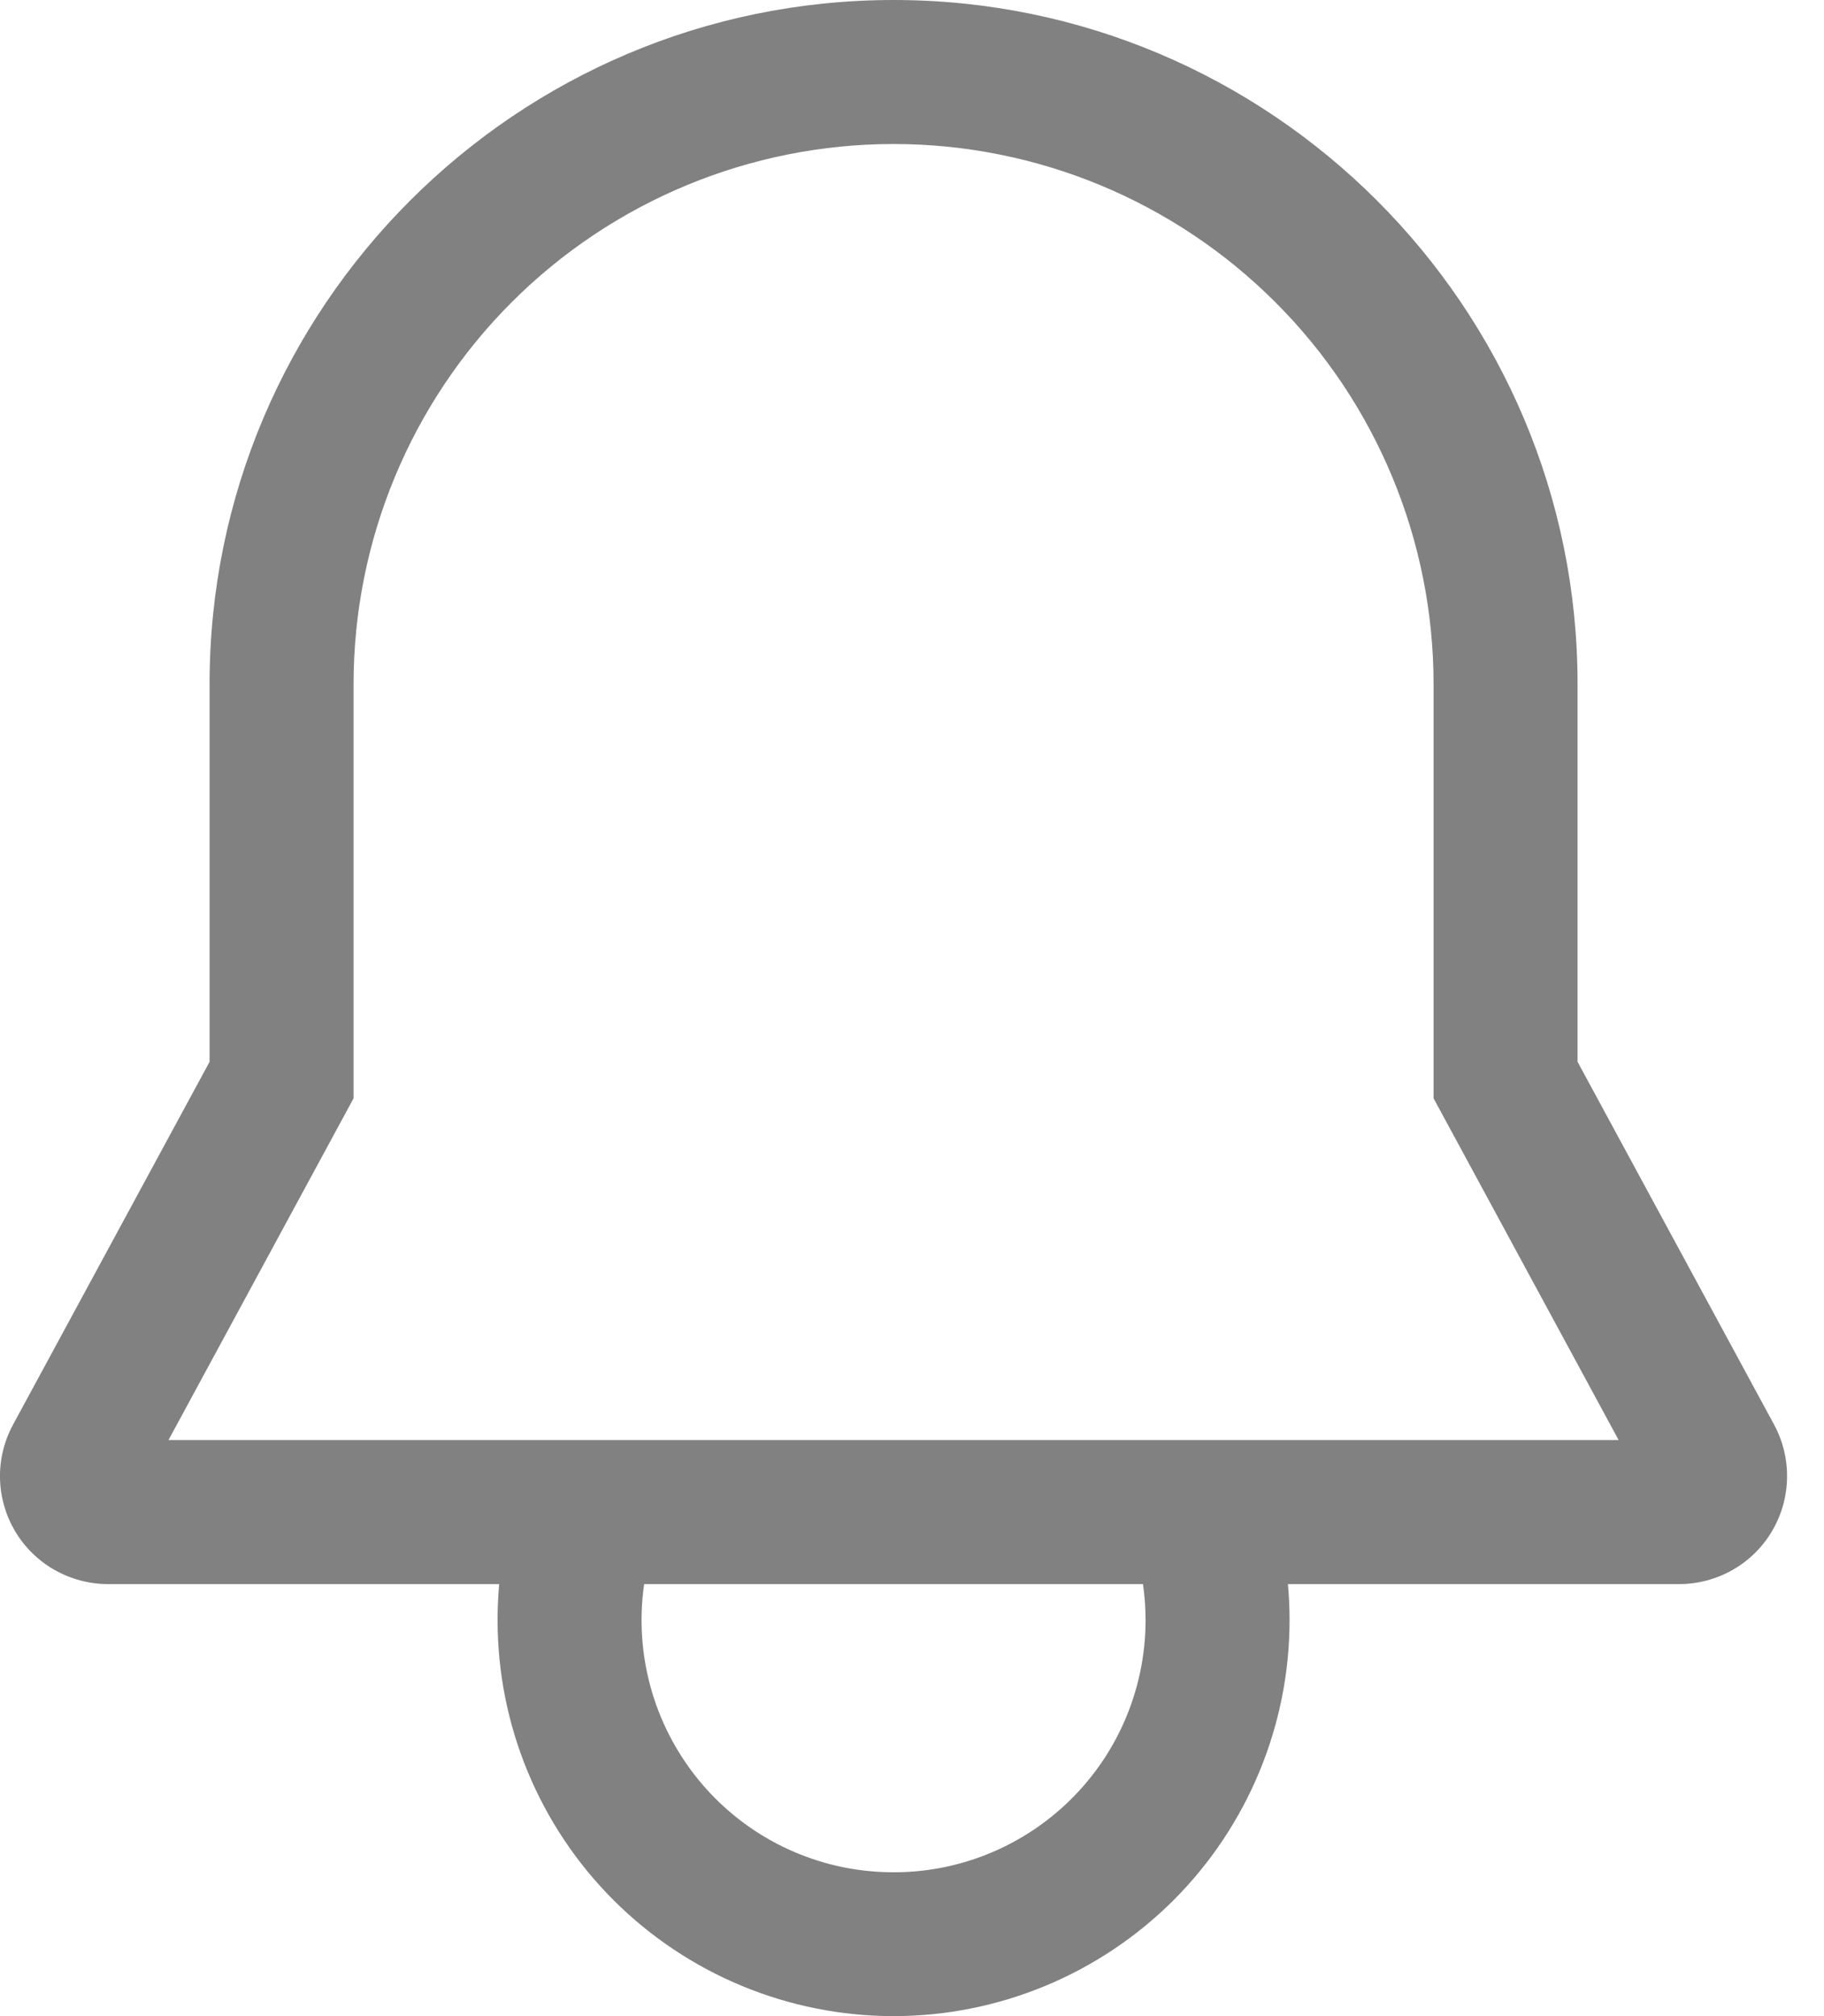 <svg width="19" height="21" viewBox="0 0 19 21" fill="none" xmlns="http://www.w3.org/2000/svg">
<path d="M18.48 14.839L16.433 11.06V7.125C16.433 3.196 13.237 0 9.308 0C5.379 0 2.183 3.196 2.183 7.125V11.06L0.136 14.839C0.043 15.011 -0.004 15.203 0 15.398C0.004 15.593 0.059 15.783 0.158 15.951C0.258 16.118 0.4 16.257 0.569 16.353C0.739 16.449 0.93 16.5 1.125 16.5H5.2C5.189 16.625 5.183 16.75 5.183 16.875C5.183 17.969 5.617 19.018 6.391 19.792C7.165 20.565 8.214 21 9.308 21C10.402 21 11.451 20.565 12.225 19.792C12.998 19.018 13.433 17.969 13.433 16.875C13.433 16.748 13.427 16.624 13.416 16.5H17.491C17.686 16.5 17.877 16.449 18.047 16.353C18.216 16.257 18.358 16.118 18.457 15.951C18.557 15.783 18.611 15.593 18.615 15.398C18.619 15.203 18.573 15.011 18.48 14.839H18.48ZM11.933 16.875C11.933 17.236 11.859 17.593 11.715 17.924C11.572 18.254 11.361 18.552 11.097 18.798C10.833 19.044 10.521 19.233 10.181 19.353C9.841 19.473 9.48 19.521 9.12 19.495C8.76 19.47 8.41 19.37 8.09 19.203C7.77 19.035 7.489 18.804 7.263 18.523C7.037 18.241 6.871 17.917 6.776 17.569C6.681 17.221 6.658 16.857 6.71 16.5H11.906C11.924 16.624 11.933 16.75 11.933 16.875ZM1.755 15L3.683 11.44V7.125C3.683 5.633 4.276 4.202 5.33 3.148C6.385 2.093 7.816 1.5 9.308 1.5C10.8 1.5 12.23 2.093 13.285 3.148C14.34 4.202 14.933 5.633 14.933 7.125V11.44L16.861 15H1.755Z" fill="#818181"/>
</svg>
